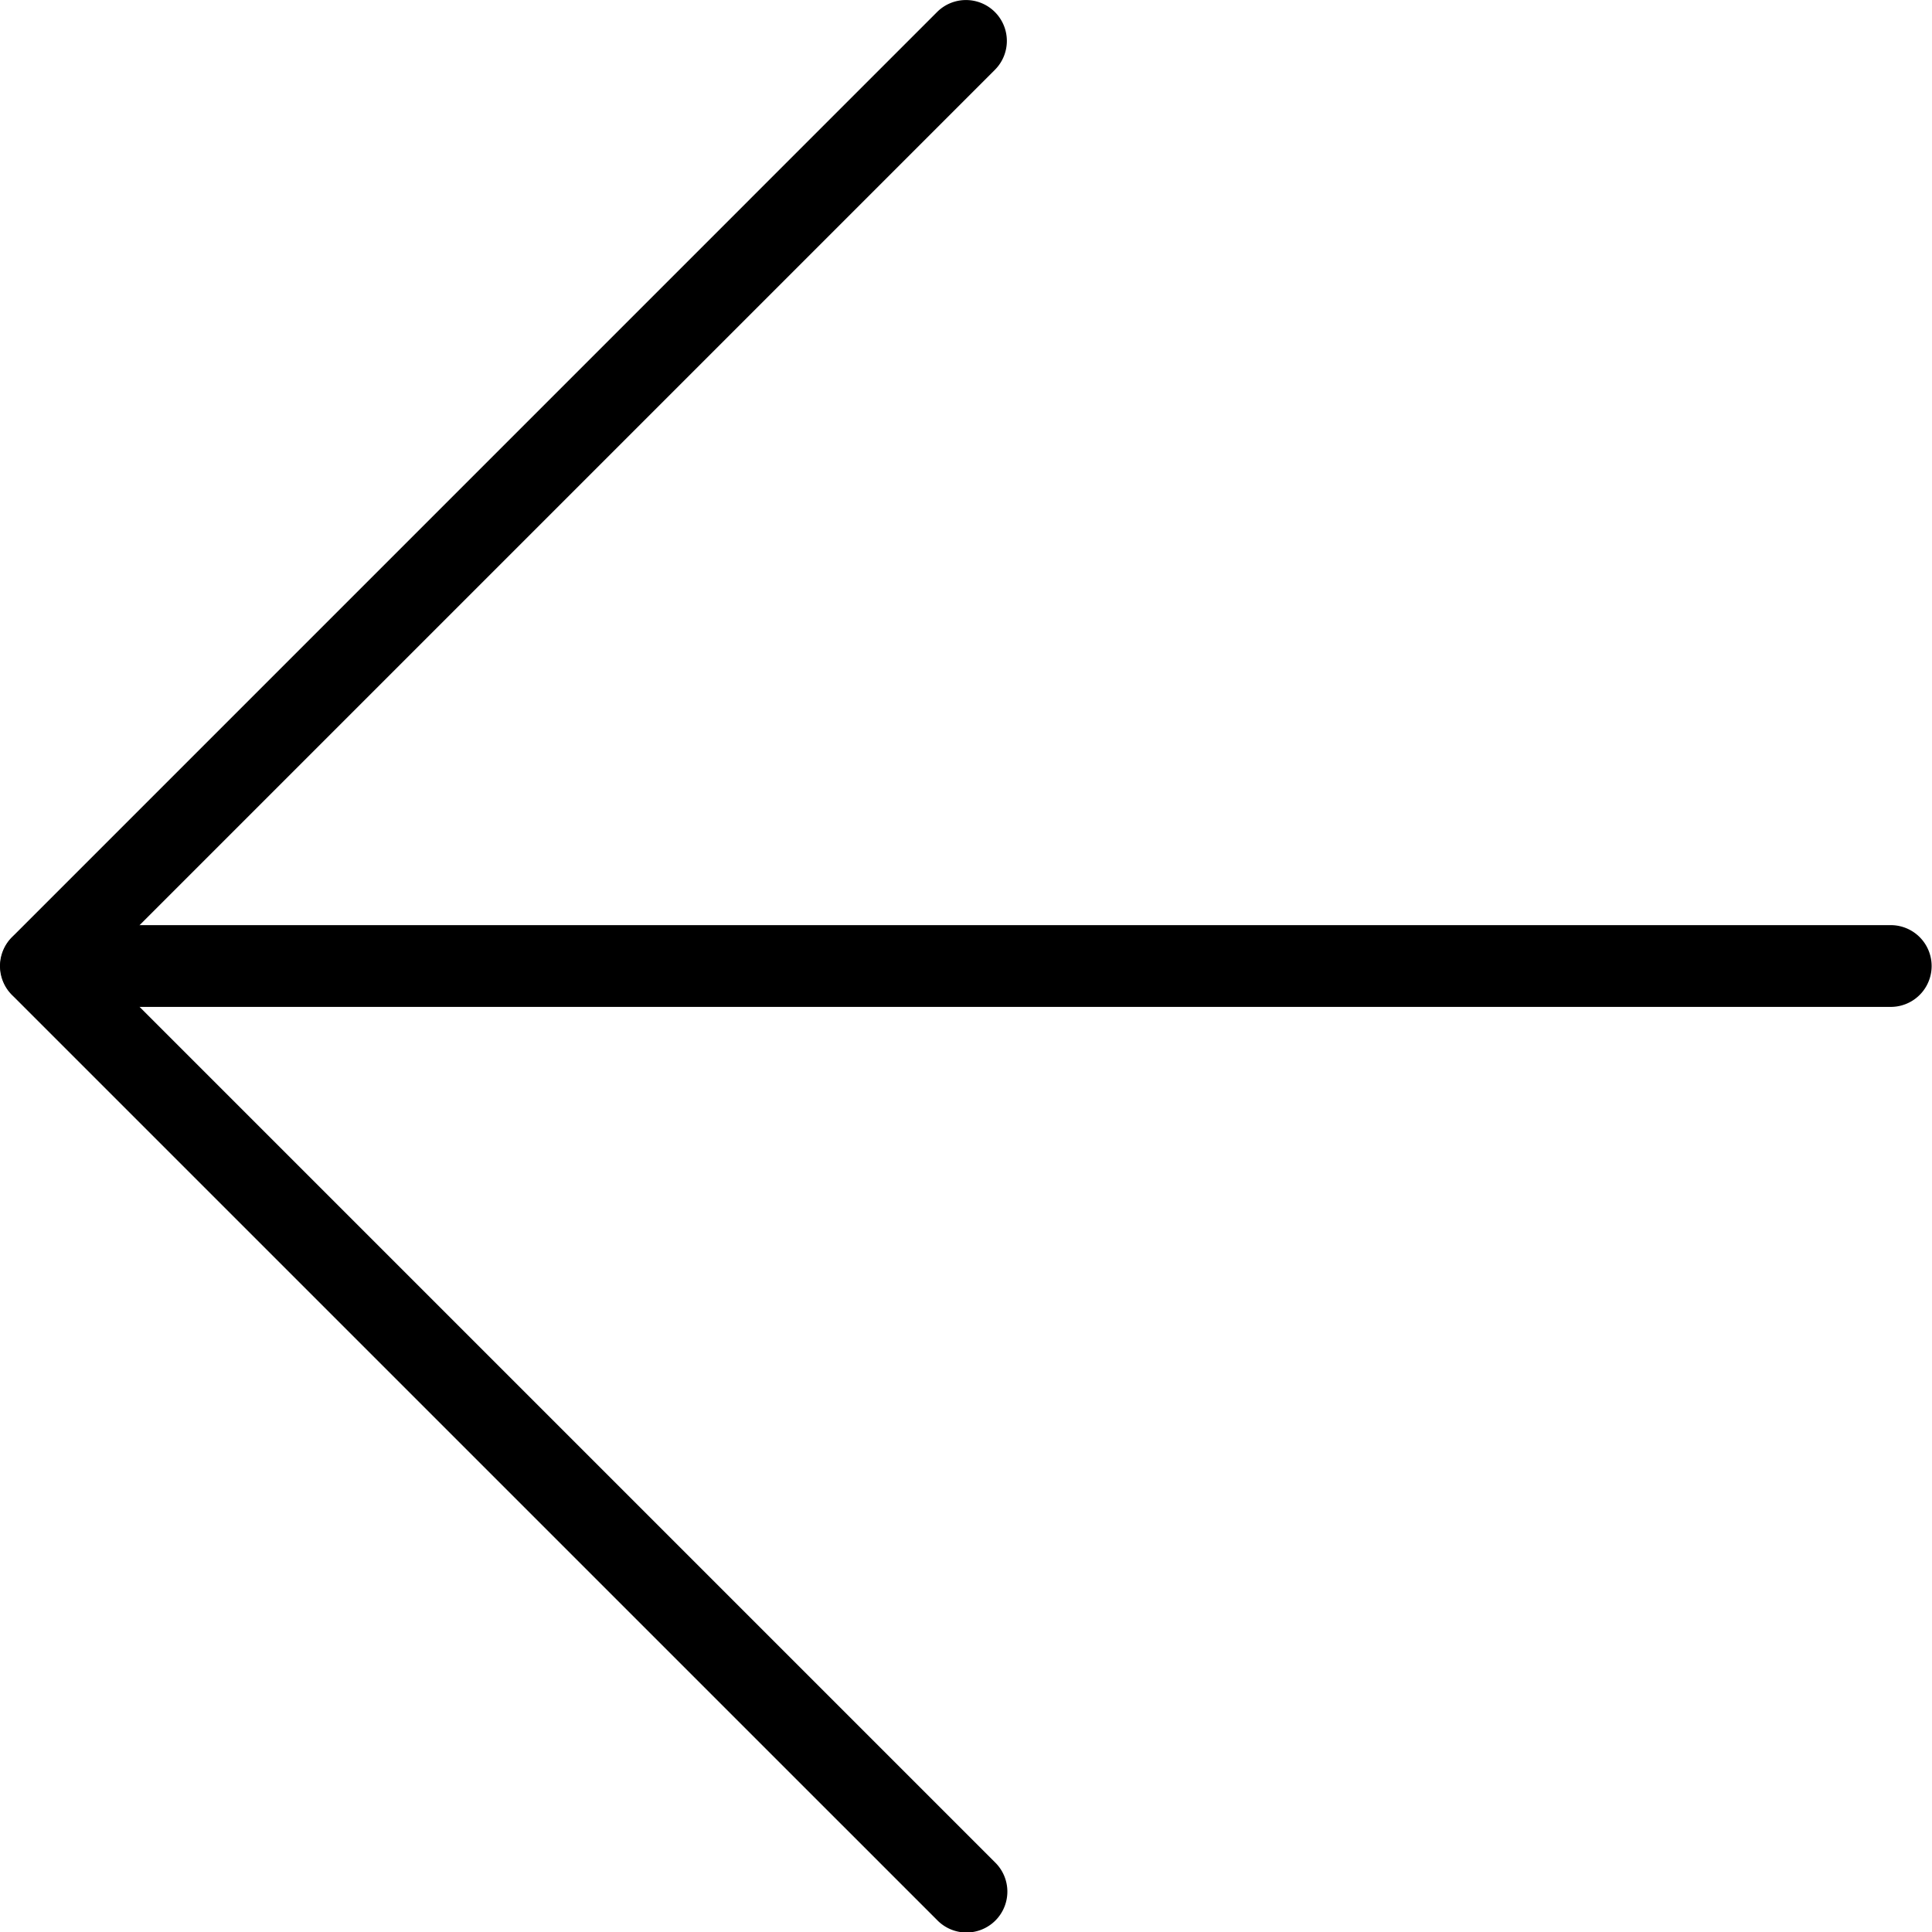 <svg id="leftarrowIcon" data-name="Capa 1" xmlns="http://www.w3.org/2000/svg" viewBox="0 0 47.255 47.255">
    <path id="arrow" d="M23.627.001a1,1,0,0,1,.707,1.707l-21.92,21.92,21.92,21.92a1,1,0,1,1-1.414,1.414L.293,24.336a.999.999,0,0,1,0-1.414L22.92.294A.999.999,0,0,1,23.627.001Z" />
    <path id="line" d="M1.009,22.628H46.246a1,1,0,1,1,0,2H1.009a1,1,0,1,1,0-2Z" />
</svg>